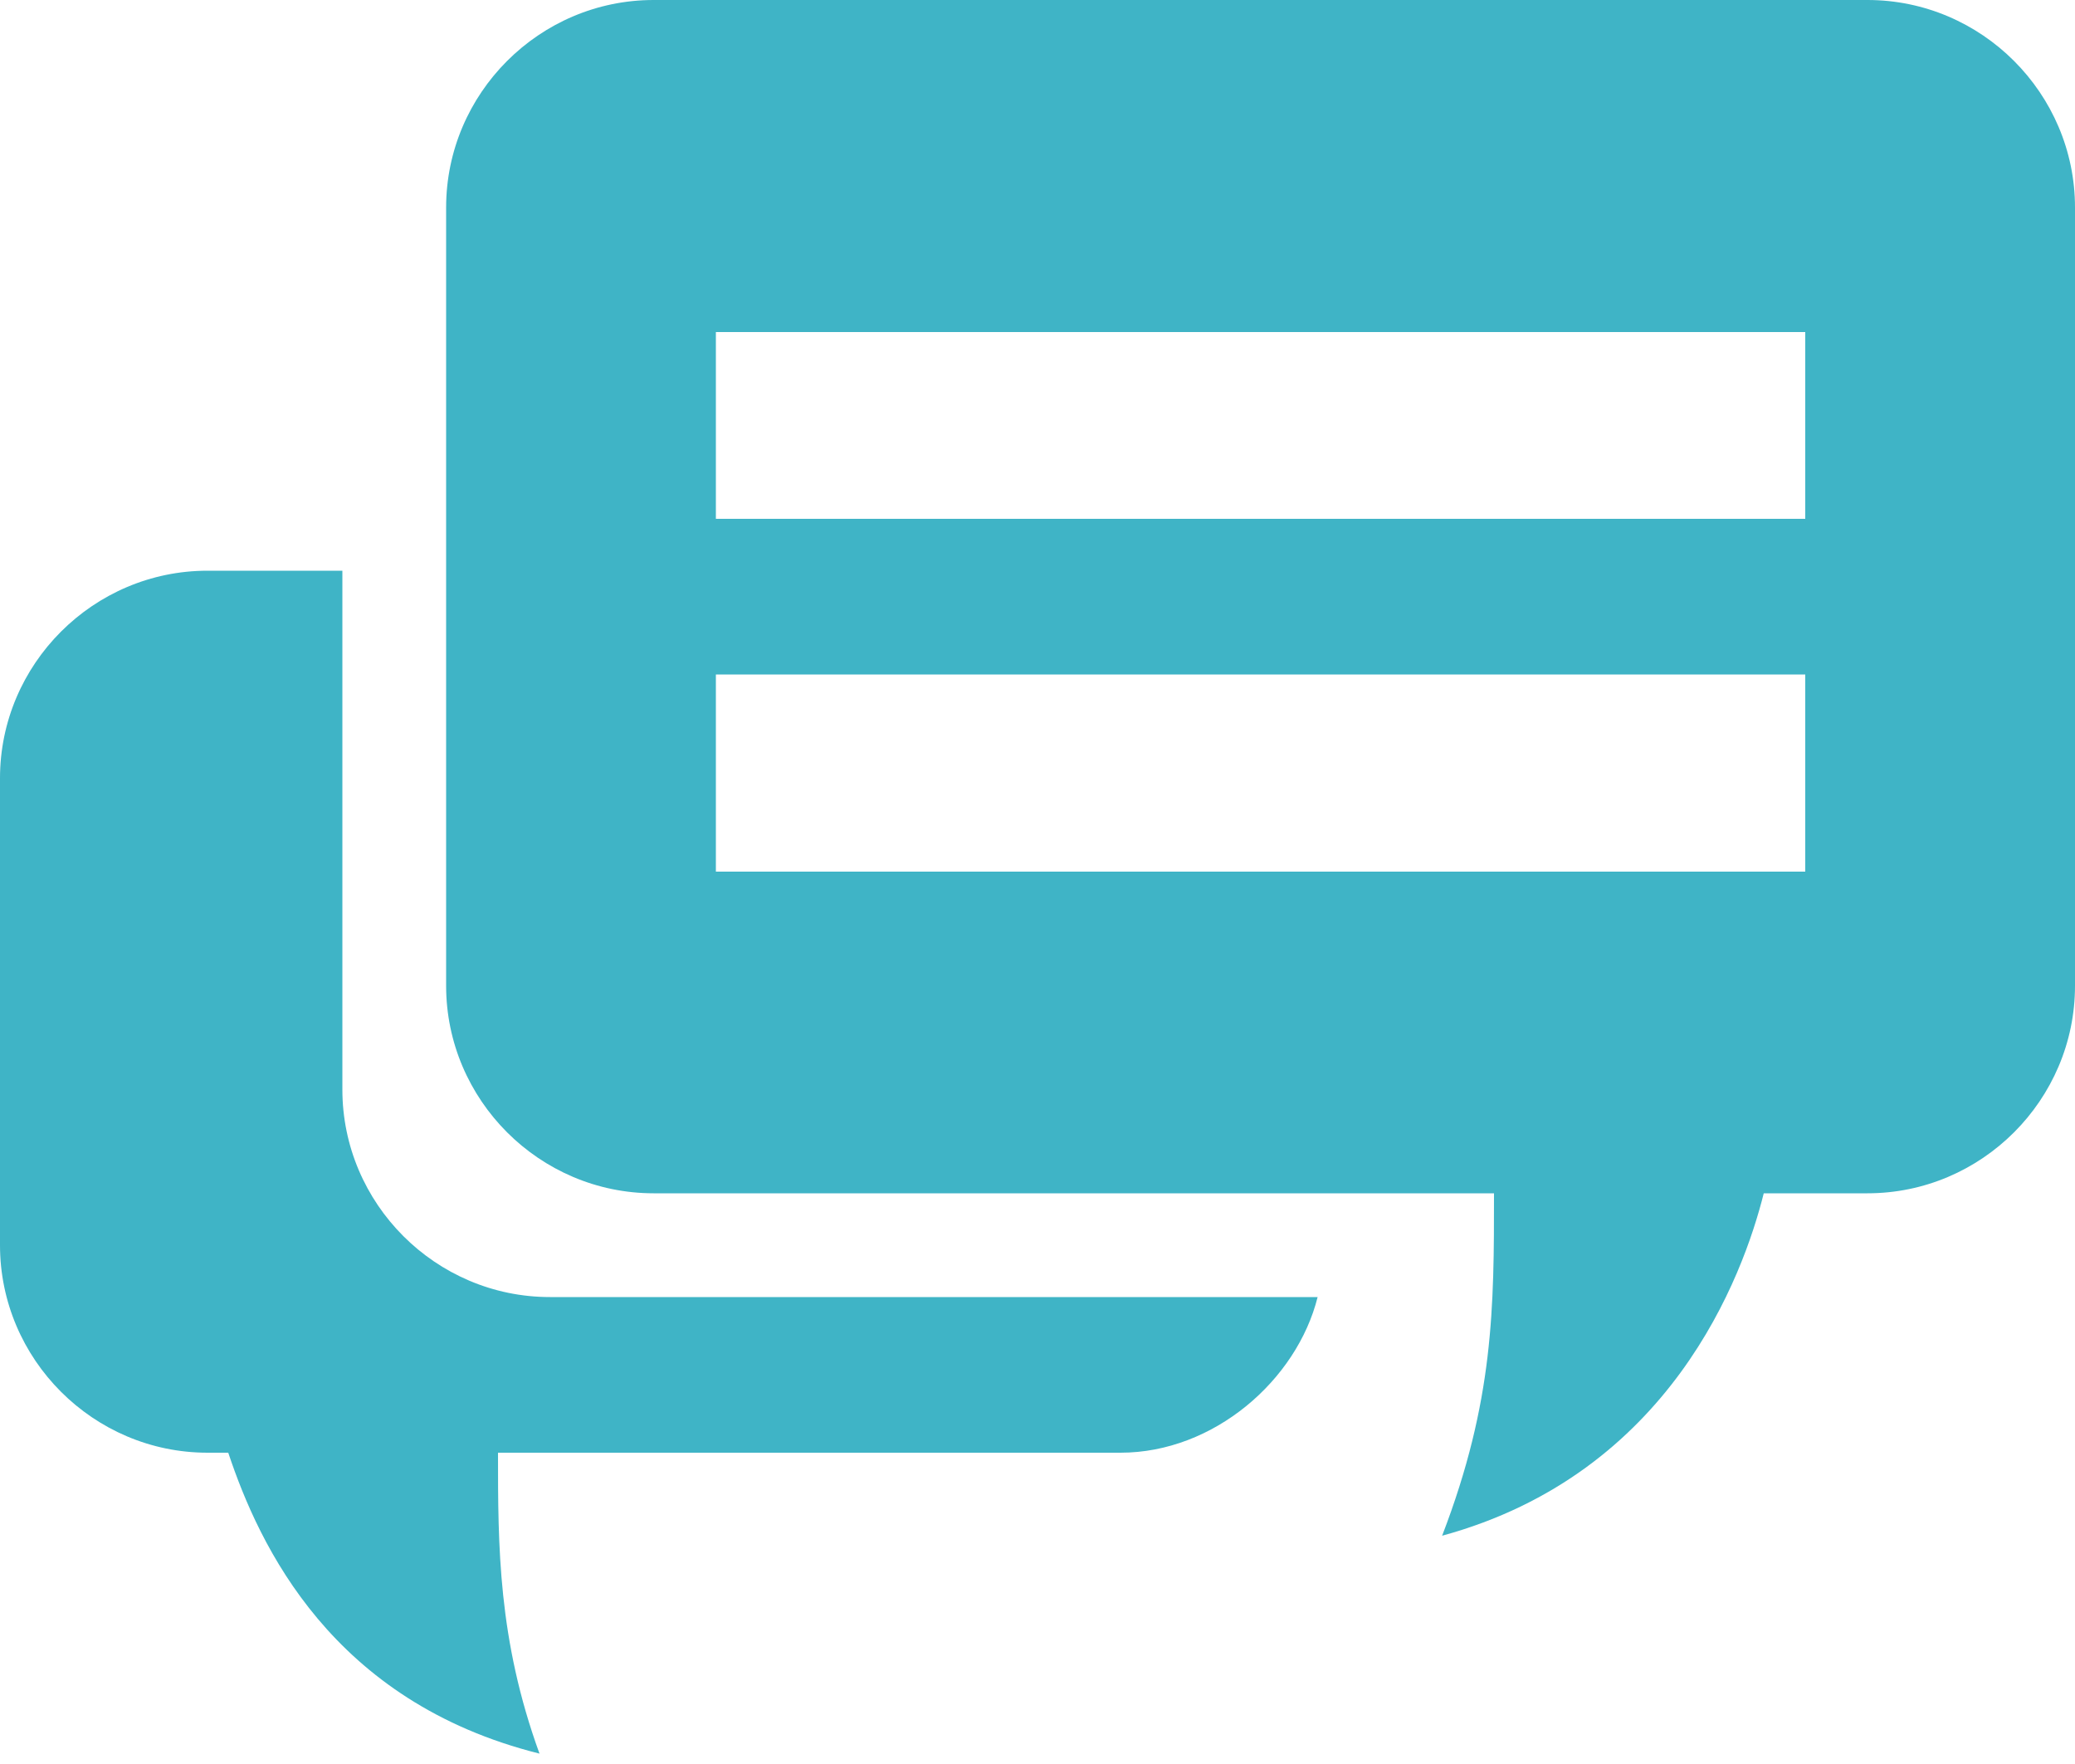 <?xml version="1.0" encoding="utf-8"?>
<!-- Generator: Adobe Illustrator 18.0.0, SVG Export Plug-In . SVG Version: 6.00 Build 0)  -->
<!DOCTYPE svg PUBLIC "-//W3C//DTD SVG 1.1//EN" "http://www.w3.org/Graphics/SVG/1.1/DTD/svg11.dtd">
<svg version="1.1" id="Слой_1" xmlns="http://www.w3.org/2000/svg" xmlns:xlink="http://www.w3.org/1999/xlink" x="0px" y="0px"
	 width="20px" height="17px" viewBox="0 0 20 17" enable-background="new 0 0 20 17" xml:space="preserve">
<g>
	<path fill="#3FB4C6" d="M18,0H6.3c-1.1,0-2,0.9-2,2v7.5c0,1.1,0.9,2,2,2h8.1c0,1.1,0,2-0.5,3.3c2.2-0.6,2.9-2.5,3.1-3.3h1
		c1.1,0,2-0.9,2-2V2C20,0.9,19.1,0,18,0z M17.4,8.4H6.9V6.5h10.5V8.4z M17.4,5H6.9V3.2h10.5V5z"/>
	<path fill="#3FB4C6" d="M3.3,10.5v-5H2c-1.1,0-2,0.9-2,2v4.5c0,1.1,0.9,2,2,2h0.2c0.3,0.9,1,2.4,3,2.9c-0.4-1.1-0.4-2-0.4-2.9h6
		c0.9,0,1.7-0.7,1.9-1.5H5.3C4.2,12.5,3.3,11.6,3.3,10.5z"/>
</g>
</svg>
